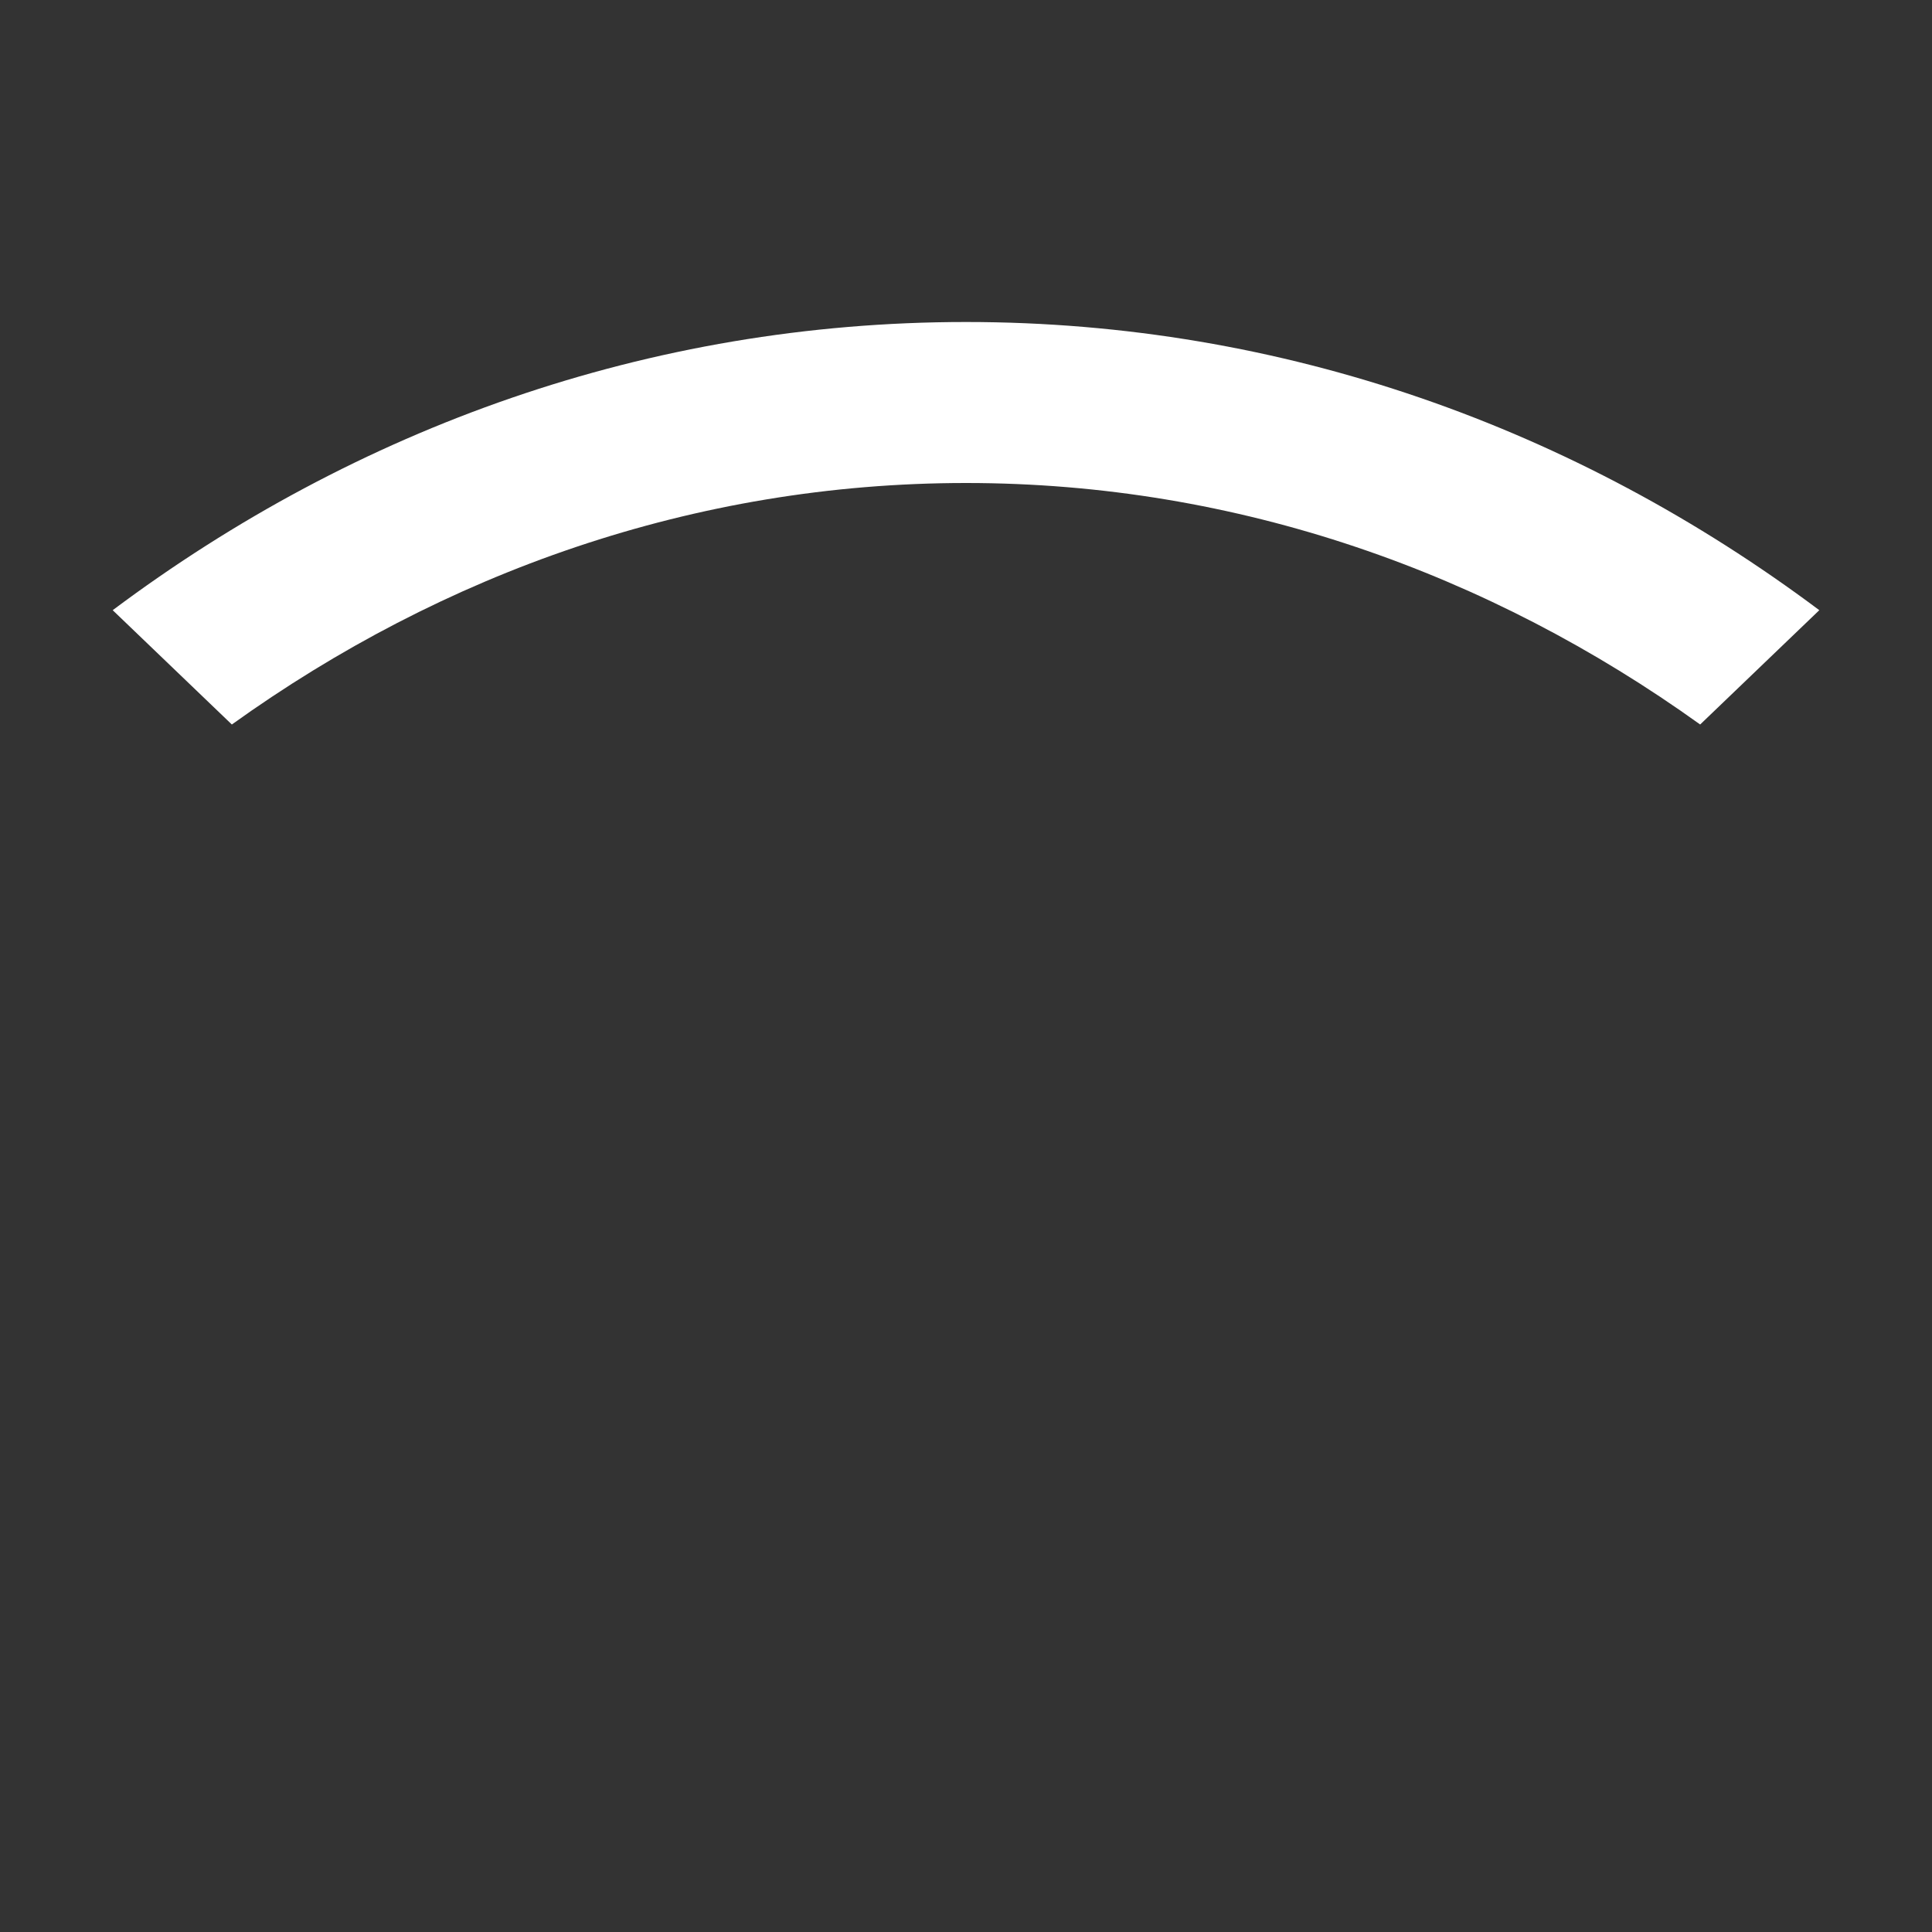 <svg xmlns="http://www.w3.org/2000/svg" viewBox="0 0 24 24">
    <rect x="0" y="0" width="24" height="24" fill="#333333" stroke="none"/>
    <path fill="#ffffff" d="M12 6C8.62 6 5.5 7.12 2.88 9L1.4 7.58C4.42 5.32 8.06 4 12 4c3.94 0 7.58 1.32 10.6 3.58L21.12 9C18.5 7.12 15.38 6 12 6z"/>
</svg>